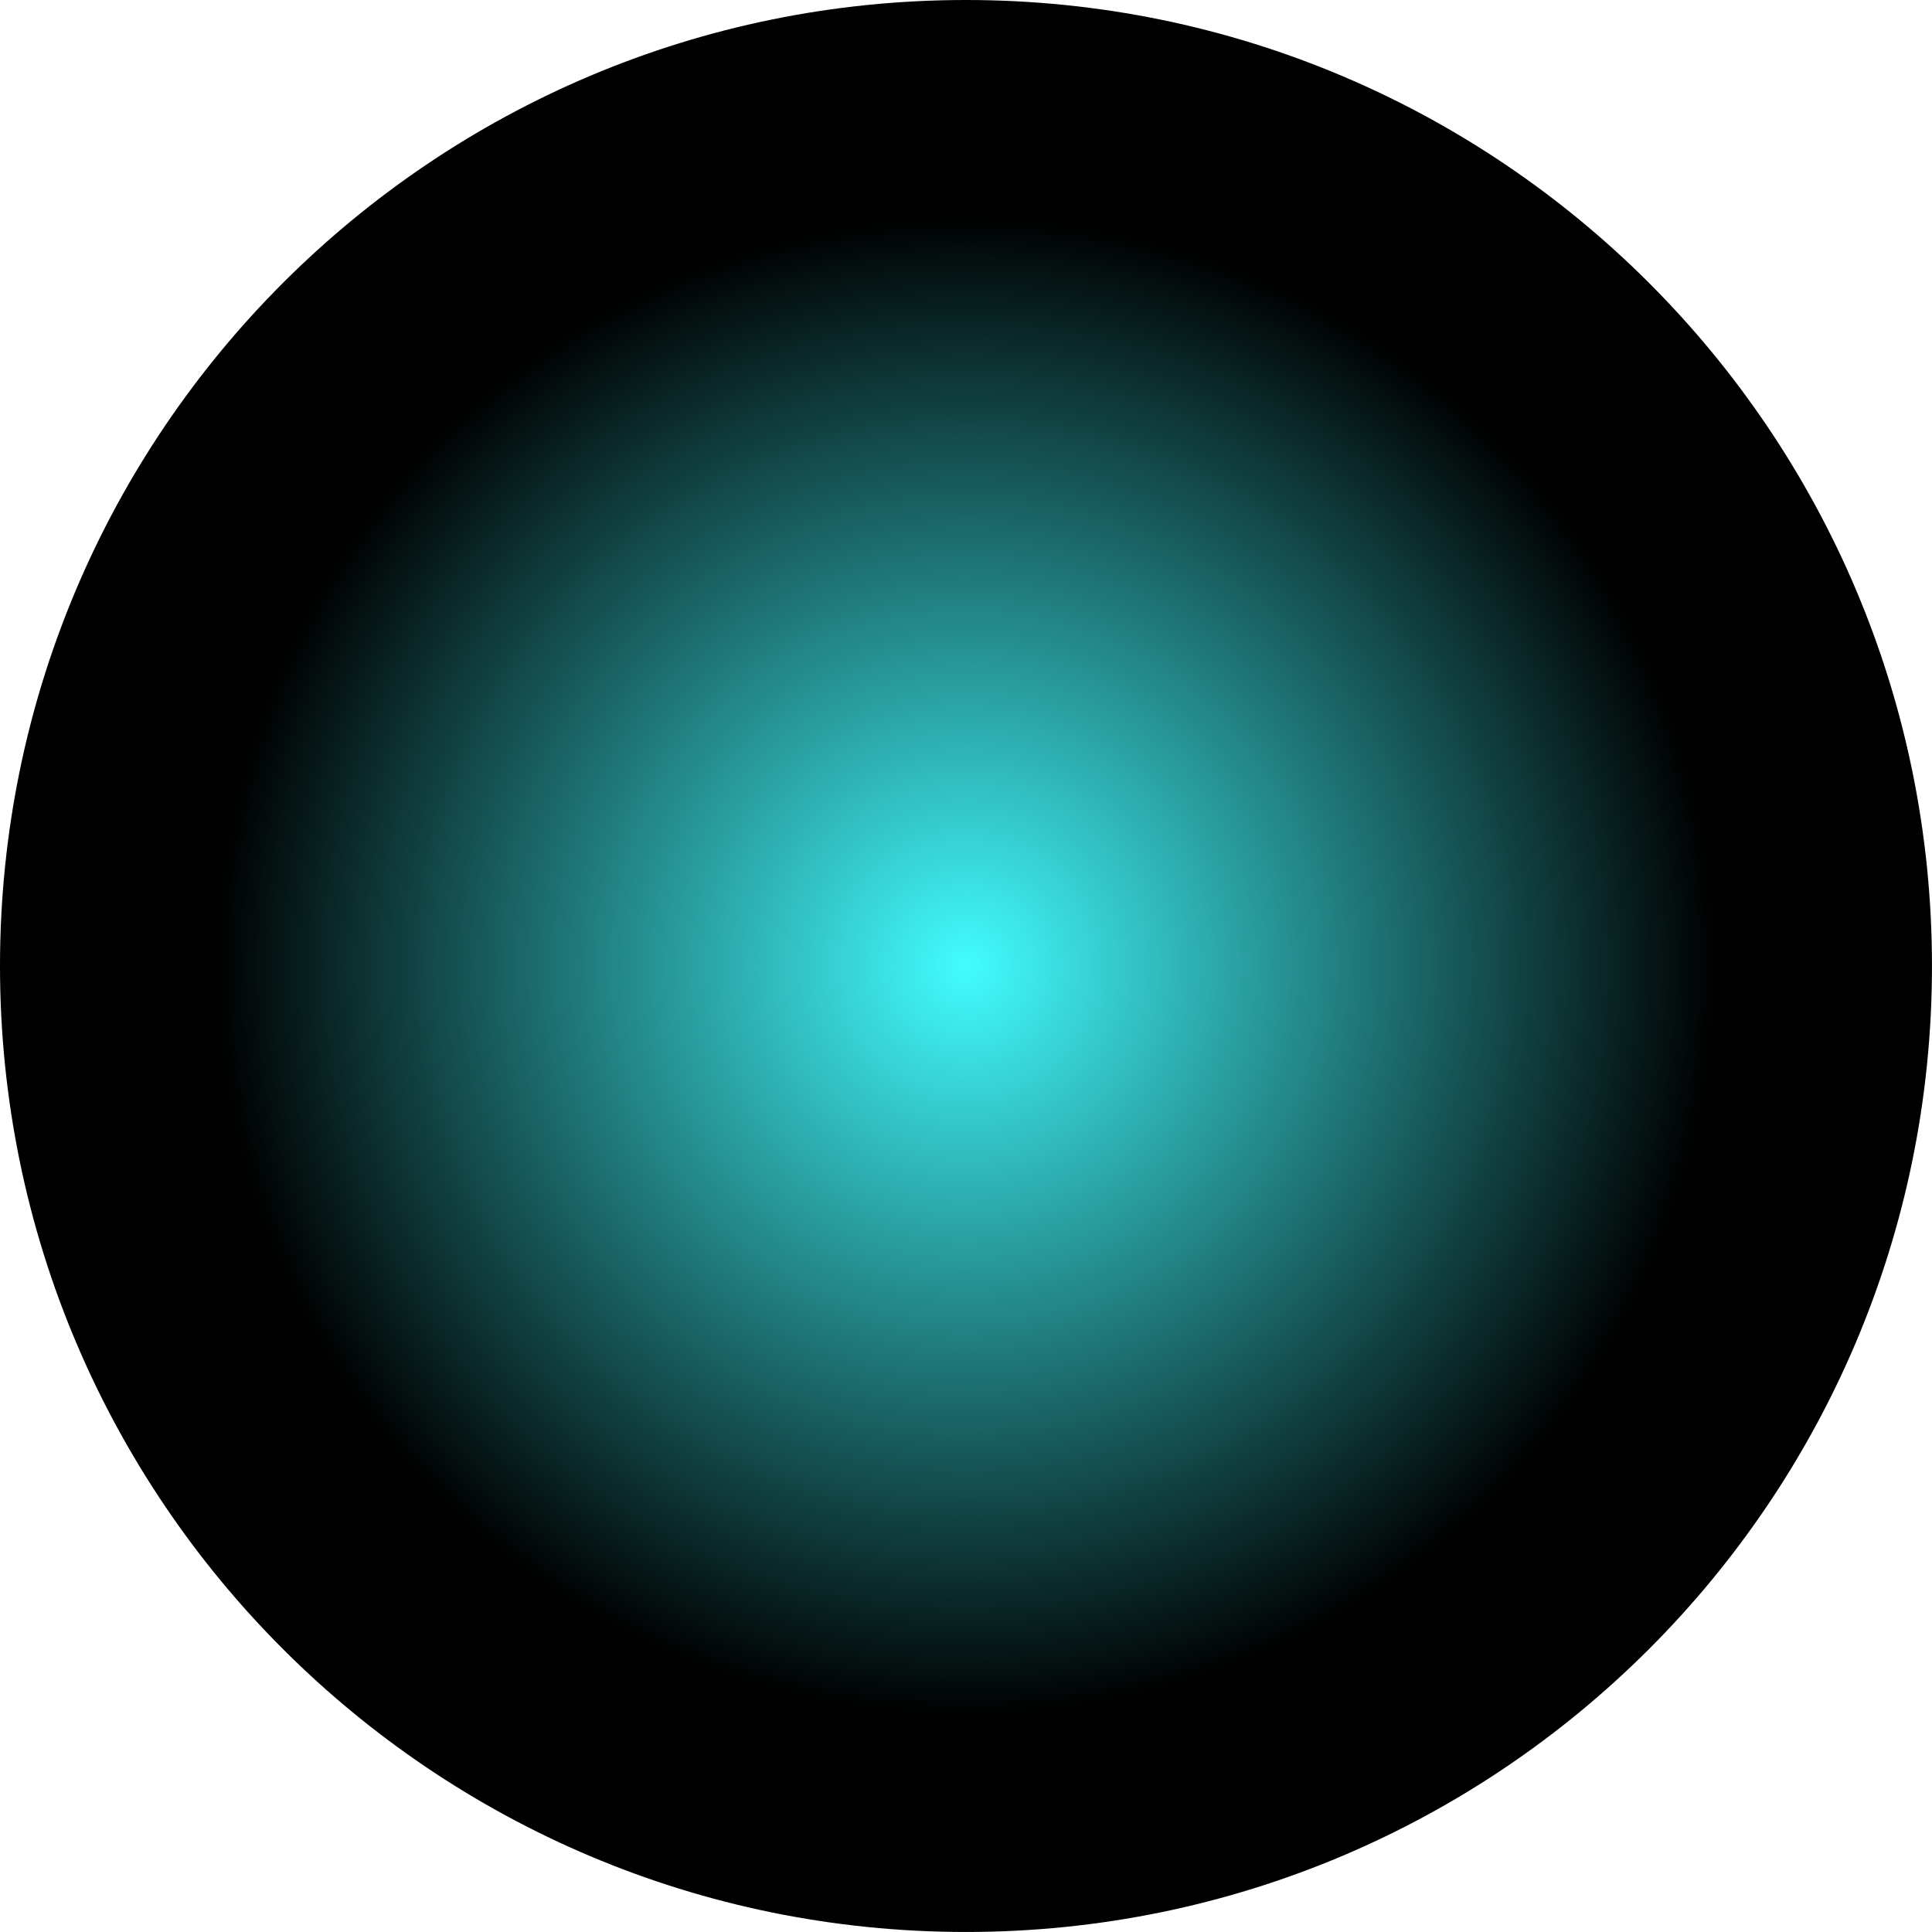 <svg version="1.1" xmlns="http://www.w3.org/2000/svg" xmlns:xlink="http://www.w3.org/1999/xlink" width="79.875" height="79.875" viewBox="0,0,79.875,79.875"><defs><radialGradient cx="240" cy="180" r="31.062" gradientUnits="userSpaceOnUse" id="color-1"><stop offset="0" stop-color="#42fcff"/><stop offset="1" stop-color="#42fcff" stop-opacity="0"/></radialGradient></defs><g transform="translate(-200.063,-140.063)"><g data-paper-data="{&quot;isPaintingLayer&quot;:true}" fill-rule="nonzero" stroke="none" stroke-width="0" stroke-linecap="butt" stroke-linejoin="miter" stroke-miterlimit="10" stroke-dasharray="" stroke-dashoffset="0" style="mix-blend-mode: normal"><path d="M200.063,180c0,-22.057 17.881,-39.937 39.937,-39.937c22.057,0 39.937,17.881 39.937,39.937c0,22.057 -17.881,39.937 -39.937,39.937c-22.057,0 -39.937,-17.881 -39.937,-39.937z" fill="#000000"/><path d="M208.938,180c0,-17.155 13.907,-31.062 31.062,-31.062c17.155,0 31.062,13.907 31.062,31.062c0,17.155 -13.907,31.062 -31.062,31.062c-17.155,0 -31.062,-13.907 -31.062,-31.062z" fill="url(#color-1)"/></g></g></svg>